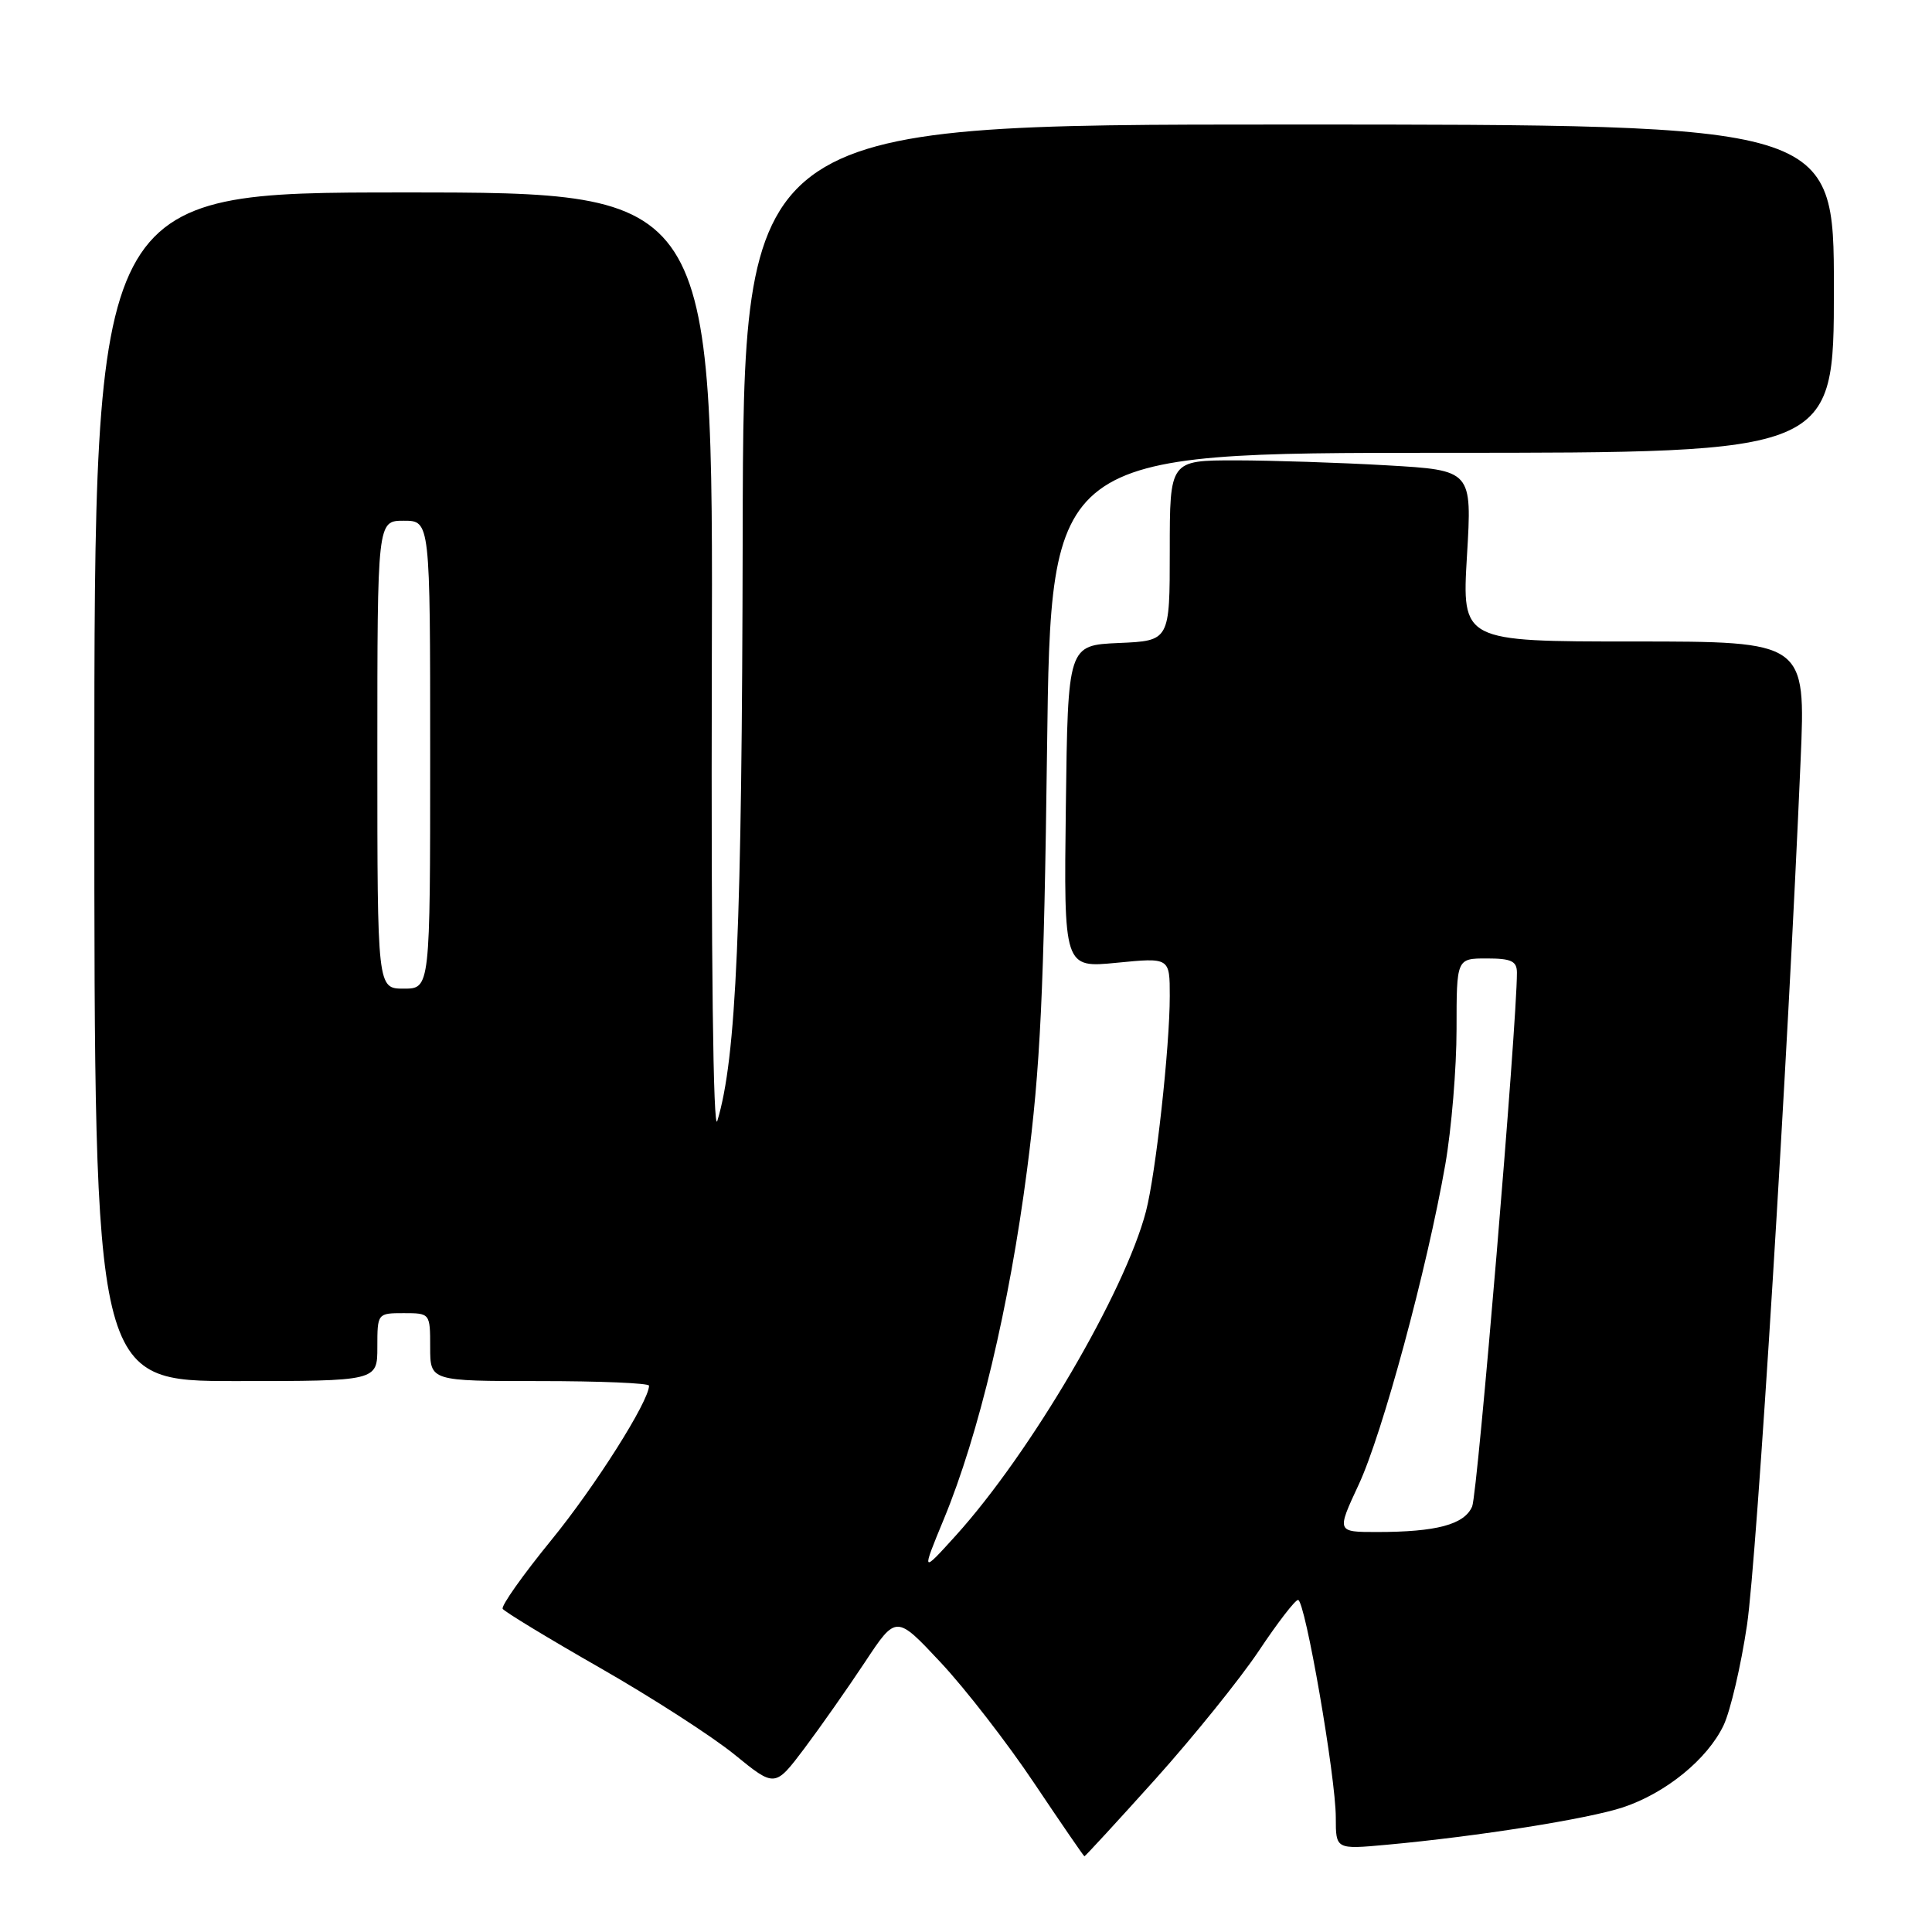 <?xml version="1.0" encoding="UTF-8" standalone="no"?>
<!DOCTYPE svg PUBLIC "-//W3C//DTD SVG 1.1//EN" "http://www.w3.org/Graphics/SVG/1.1/DTD/svg11.dtd" >
<svg xmlns="http://www.w3.org/2000/svg" xmlns:xlink="http://www.w3.org/1999/xlink" version="1.1" viewBox="0 0 256 256">
 <g >
 <path fill="currentColor"
d=" M 153.09 235.75 C 158.15 230.11 164.32 222.46 166.80 218.75 C 169.27 215.04 171.61 212.00 172.00 212.00 C 172.93 212.00 177.00 235.46 177.00 240.84 C 177.00 245.06 177.00 245.06 183.75 244.44 C 195.77 243.34 210.39 241.02 215.03 239.49 C 220.73 237.60 226.25 233.10 228.39 228.60 C 229.29 226.69 230.69 220.71 231.49 215.31 C 232.80 206.44 236.89 140.56 238.59 100.75 C 239.27 85.00 239.27 85.00 216.49 85.00 C 193.71 85.00 193.71 85.00 194.38 73.65 C 195.06 62.31 195.06 62.31 183.78 61.66 C 177.58 61.30 168.56 61.01 163.75 61.00 C 155.00 61.00 155.00 61.00 155.00 72.95 C 155.00 84.91 155.00 84.91 148.25 85.20 C 141.50 85.50 141.50 85.50 141.23 106.88 C 140.96 128.26 140.96 128.26 147.98 127.57 C 155.00 126.88 155.00 126.88 155.00 131.98 C 155.00 138.75 153.15 155.49 151.85 160.50 C 149.07 171.19 136.54 192.55 126.62 203.50 C 122.09 208.50 122.09 208.50 125.08 201.25 C 129.70 190.07 133.73 173.13 136.09 155.00 C 137.85 141.45 138.33 131.49 138.74 99.25 C 139.24 60.00 139.24 60.00 191.12 60.00 C 243.00 60.00 243.00 60.00 243.00 38.25 C 243.00 16.50 243.00 16.50 170.75 16.50 C 98.50 16.50 98.50 16.50 98.41 71.00 C 98.32 122.96 97.57 140.17 95.05 148.52 C 94.50 150.35 94.22 127.12 94.32 88.50 C 94.50 25.50 94.50 25.50 53.50 25.50 C 12.50 25.50 12.50 25.50 12.50 104.25 C 12.50 183.00 12.50 183.00 31.25 183.00 C 50.00 183.00 50.00 183.00 50.00 178.50 C 50.00 174.02 50.02 174.00 53.50 174.00 C 56.98 174.00 57.00 174.02 57.00 178.50 C 57.00 183.00 57.00 183.00 71.50 183.00 C 79.47 183.00 86.00 183.27 86.00 183.61 C 86.00 185.67 78.84 196.99 73.02 204.11 C 69.26 208.72 66.38 212.80 66.61 213.18 C 66.85 213.56 72.66 217.09 79.52 221.01 C 86.39 224.94 94.41 230.11 97.34 232.50 C 102.68 236.85 102.68 236.85 106.58 231.68 C 108.72 228.83 112.33 223.68 114.61 220.24 C 118.75 213.98 118.75 213.98 124.65 220.29 C 127.90 223.76 133.47 230.95 137.03 236.27 C 140.59 241.58 143.59 245.95 143.69 245.97 C 143.79 245.98 148.02 241.39 153.09 235.75 Z  M 180.02 196.75 C 183.18 190.00 189.10 168.09 191.51 154.30 C 192.33 149.59 193.00 141.52 193.00 136.37 C 193.00 127.00 193.00 127.00 197.00 127.00 C 200.25 127.00 201.00 127.35 201.00 128.88 C 201.00 135.81 195.79 197.91 195.07 199.61 C 194.05 202.01 190.35 203.00 182.43 203.00 C 177.11 203.00 177.11 203.00 180.02 196.75 Z  M 50.00 100.00 C 50.00 69.00 50.00 69.00 53.50 69.00 C 57.00 69.00 57.00 69.00 57.00 100.00 C 57.00 131.00 57.00 131.00 53.50 131.00 C 50.00 131.00 50.00 131.00 50.00 100.00 Z "/>
</g>
</svg>
